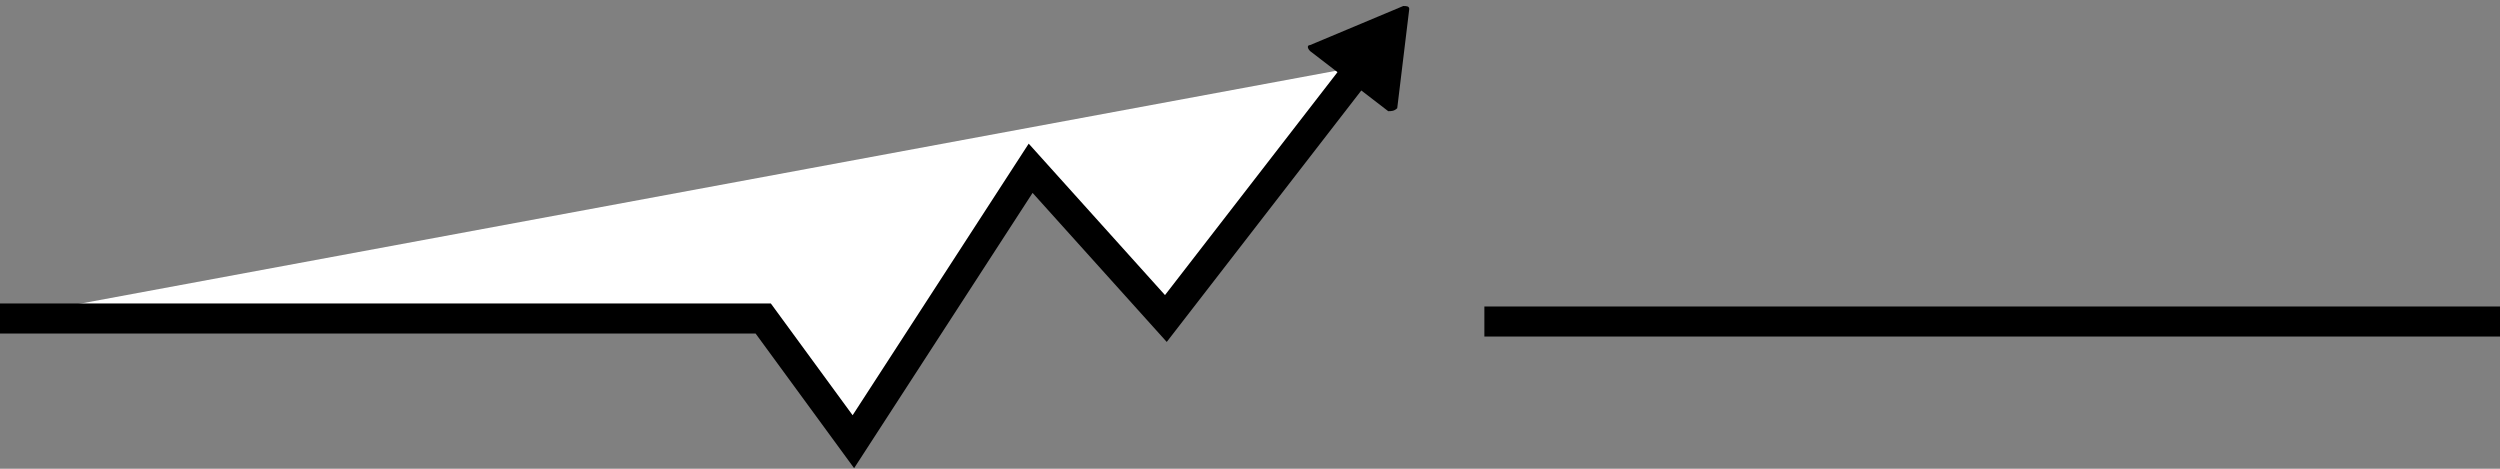 <?xml version="1.0" encoding="utf-8"?>
<!-- Generator: Adobe Illustrator 24.1.2, SVG Export Plug-In . SVG Version: 6.00 Build 0)  -->
<svg version="1.1" id="Layer_1" xmlns="http://www.w3.org/2000/svg" xmlns:xlink="http://www.w3.org/1999/xlink" x="0px" y="0px"
	 viewBox="0 0 83.2 15.6" style="enable-background:new 0 0 83.2 15.6;" xml:space="preserve">
<rect x="0" y="0" width="83.2" height="15.6" fill="#808080" stroke="none"/>
<polyline style="fill:#FFFFFF;stroke:#000000;stroke-miterlimit:10;" points="0,10.6 25.4,10.6 28.4,14.7 34.3,5.6 38.8,10.6 
	45.3,2.2 "/>
<line style="fill:#FFFFFF;stroke:#000000;stroke-miterlimit:10;" x1="49.4" y1="10.7" x2="83.2" y2="10.7"/>
<line style="display:none;fill:#FF0A26;stroke:#ED1C24;stroke-miterlimit:10;" x1="21.3" y1="10.6" x2="97" y2="10.7"/>
<path d="M46.2,3.7l-2.6-2c-0.1-0.1-0.1-0.2,0-0.2l3.1-1.3c0.1,0,0.2,0,0.2,0.1l-0.4,3.3C46.4,3.7,46.3,3.7,46.2,3.7z"/>
</svg>
